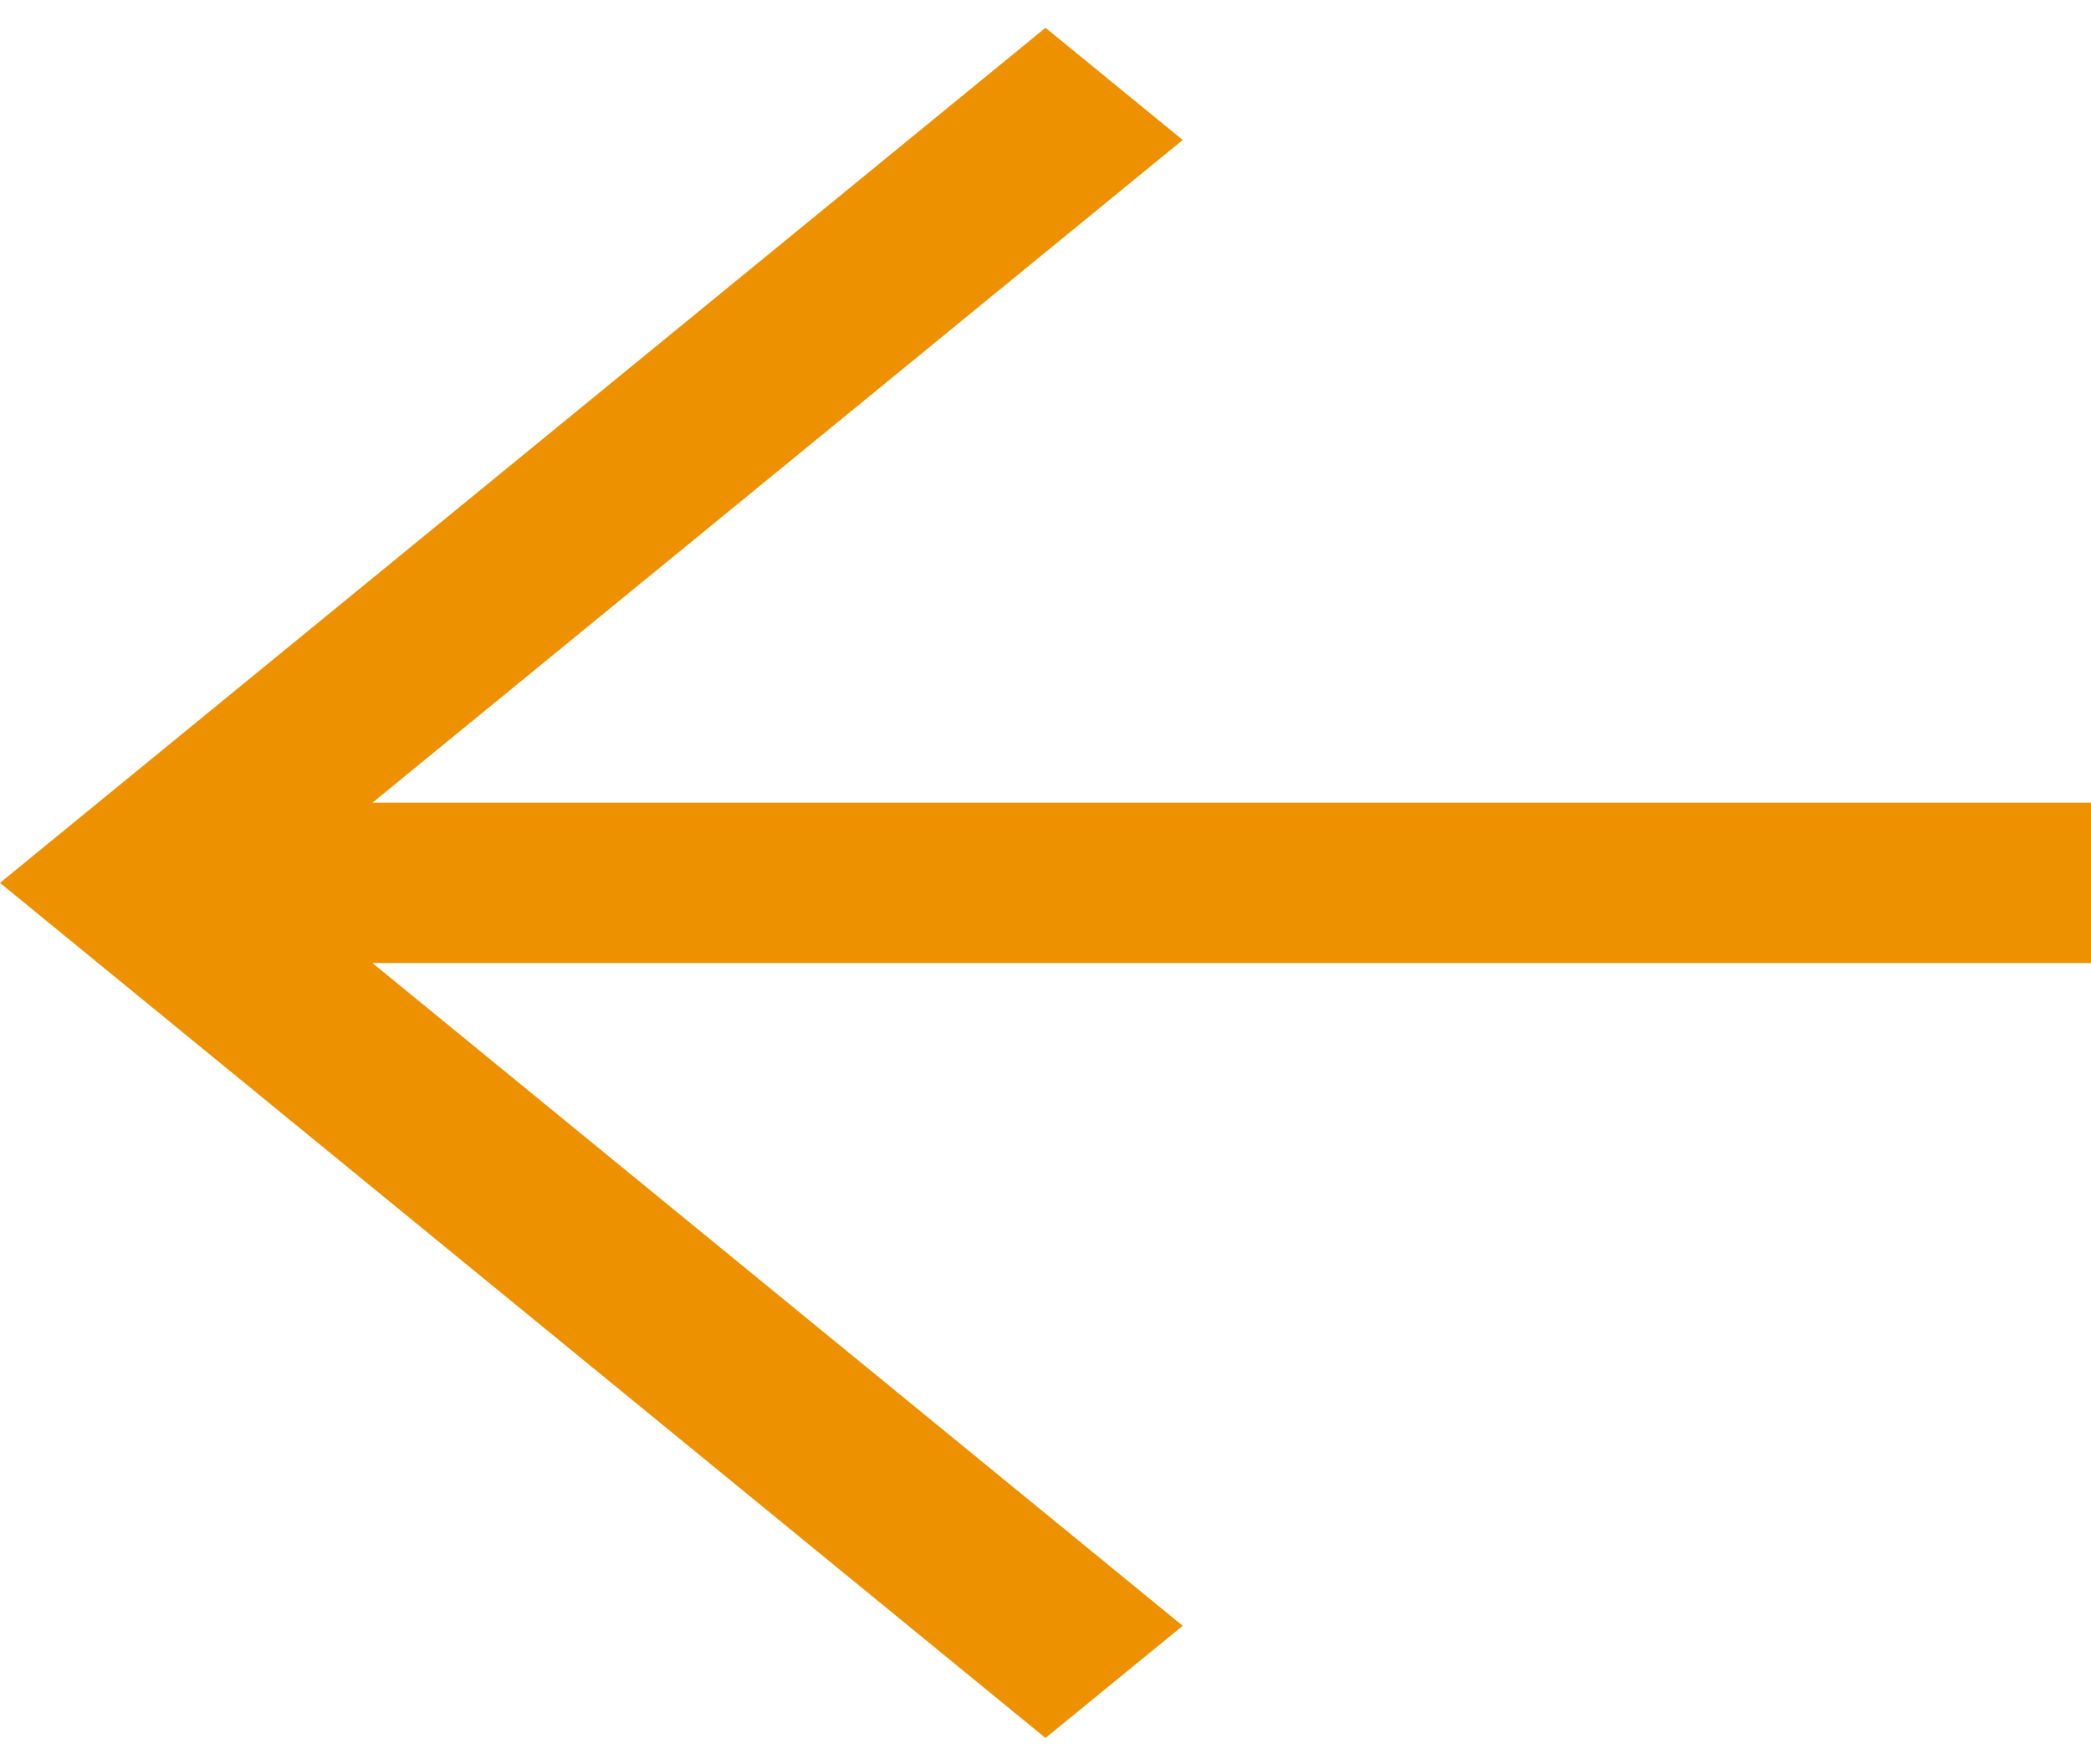 <svg width="32" height="27" viewBox="0 0 32 27" fill="none" xmlns="http://www.w3.org/2000/svg">
<path d="M16 26.597L0 13.511L16 0.425L18.1 2.142L5.7 12.284H32V14.738H5.7L18.1 24.88L16 26.597Z" fill="#ED9100"/>
</svg>
